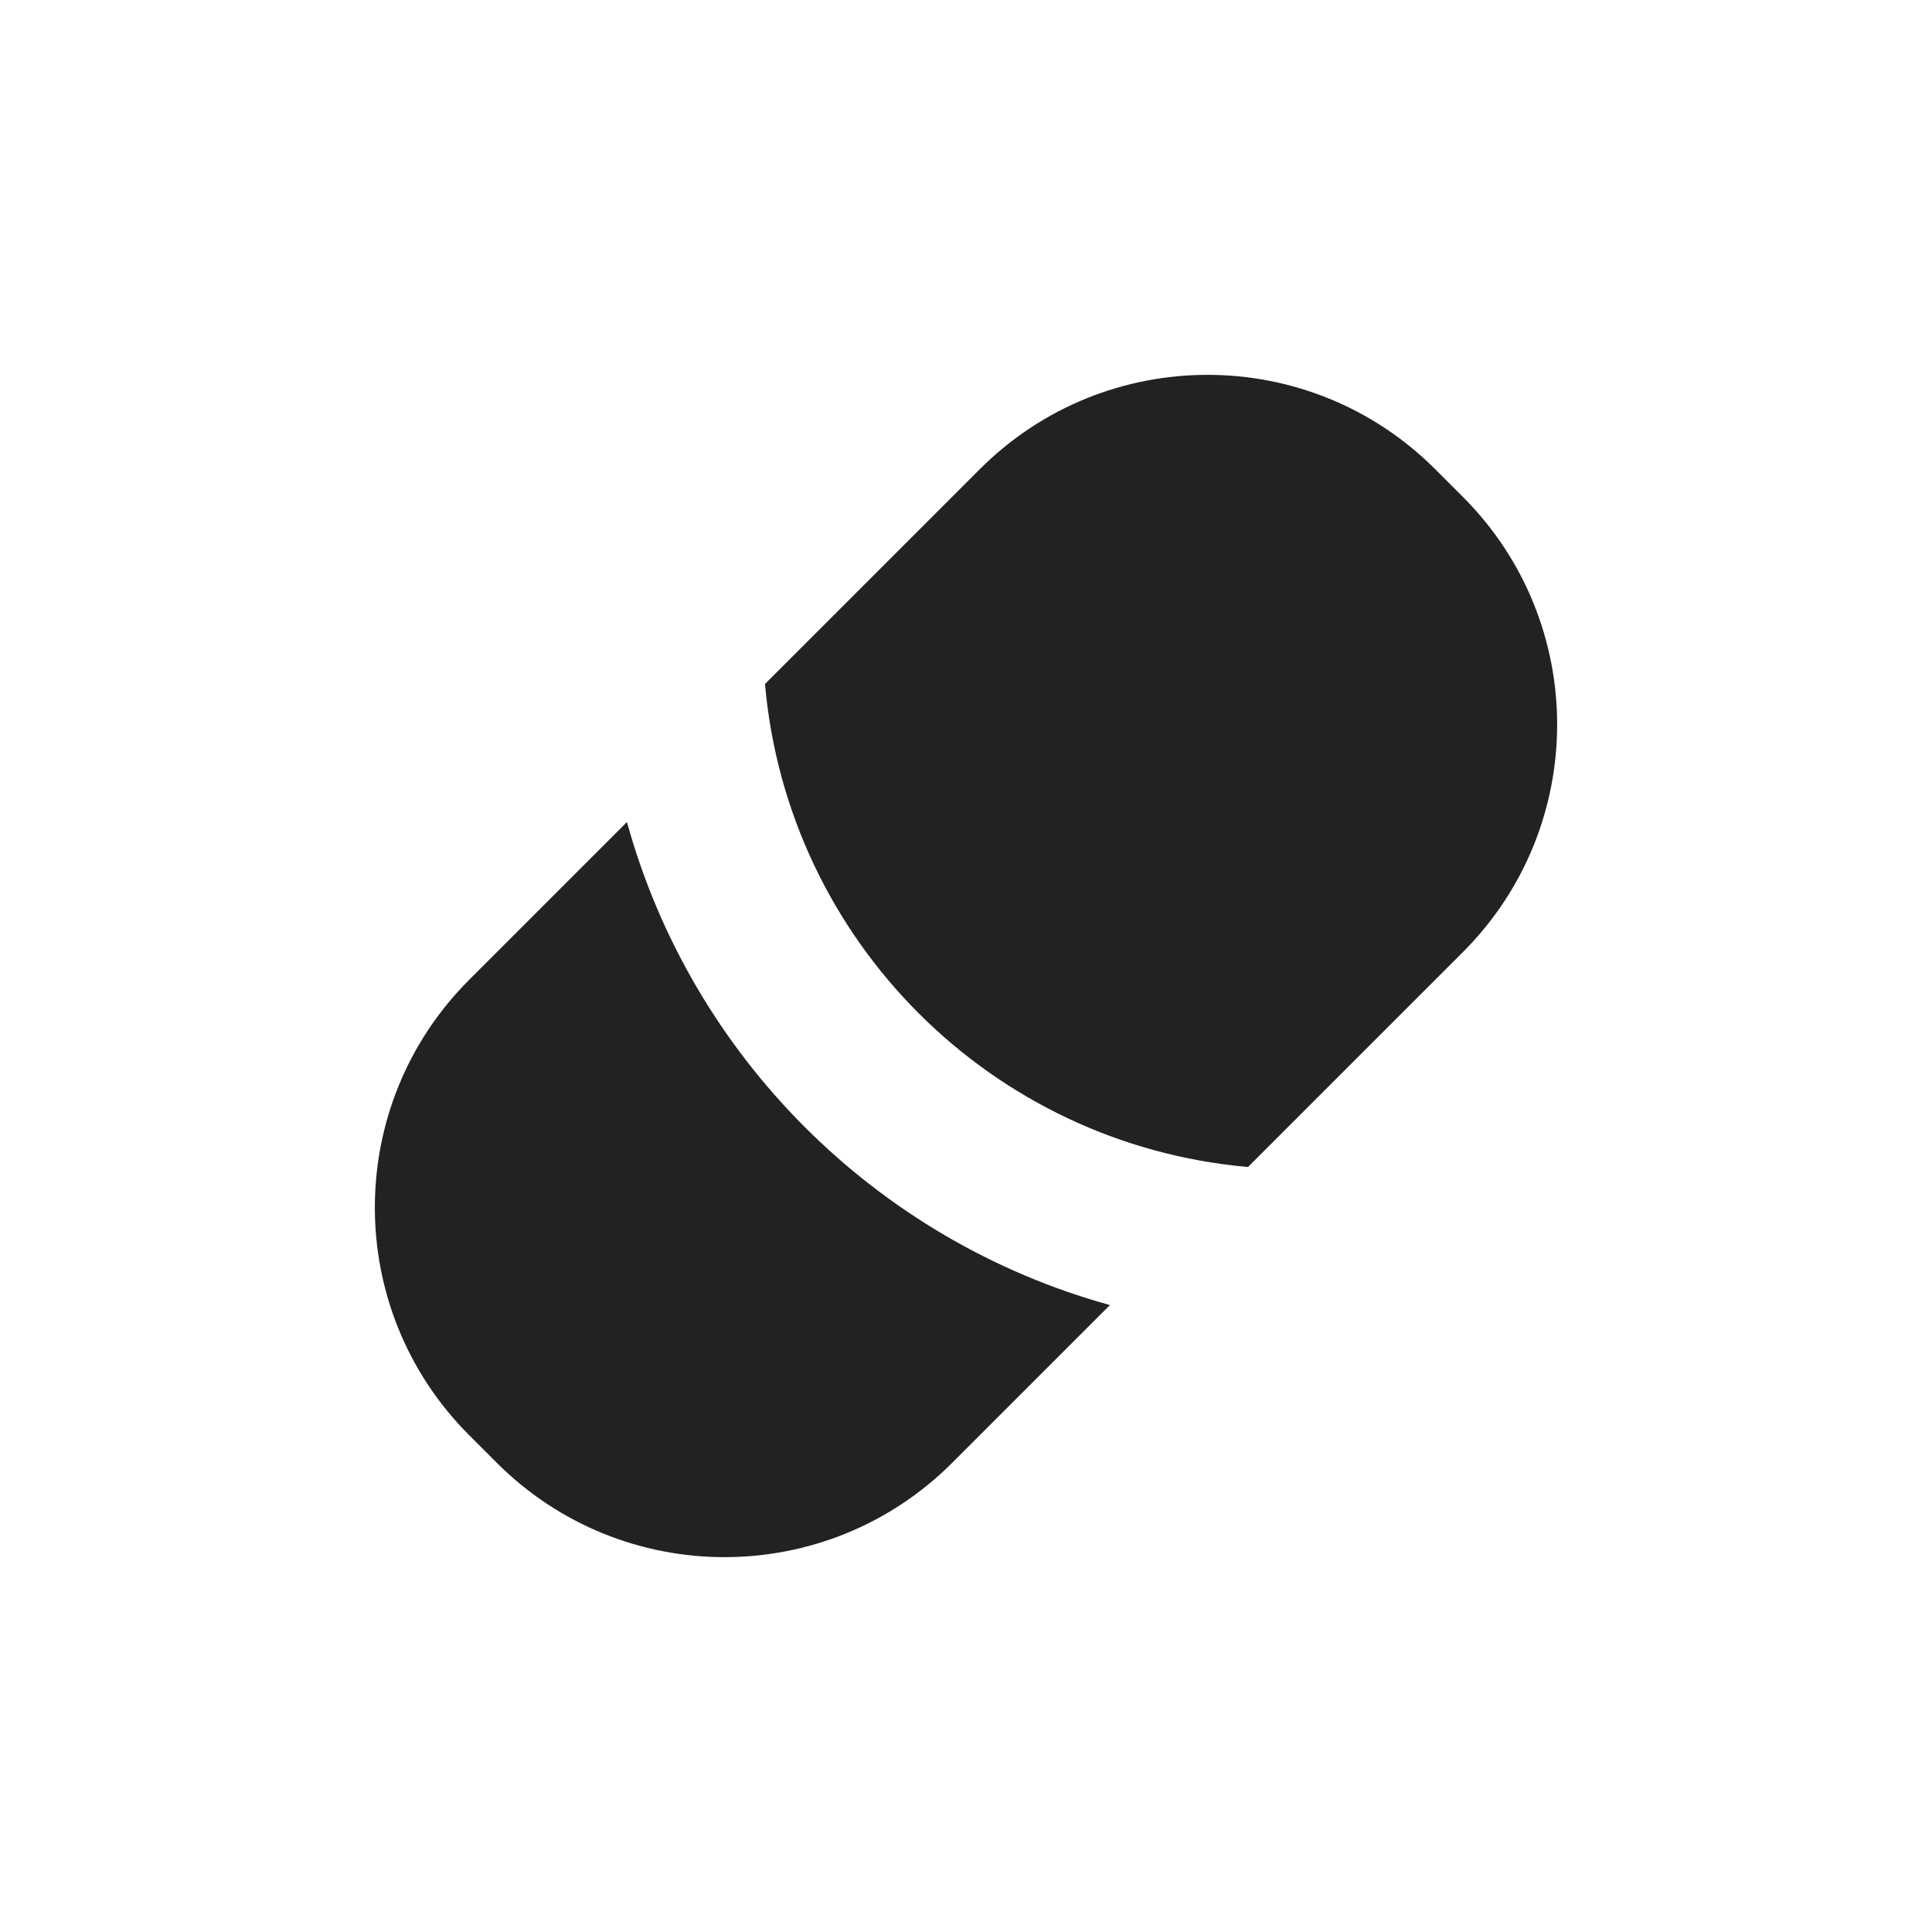 <svg viewBox="0 0 24 24" fill="none" xmlns="http://www.w3.org/2000/svg">
<path fill-rule="evenodd" clip-rule="evenodd" d="M17.828 5.828L18.172 6.172C19.734 7.734 19.734 10.266 18.172 11.828L15.503 14.497C12.314 14.216 9.784 11.686 9.503 8.497L12.172 5.828C13.734 4.266 16.266 4.266 17.828 5.828ZM7.788 10.212L5.828 12.172C4.266 13.734 4.266 16.266 5.828 17.828L6.172 18.172C7.734 19.734 10.266 19.734 11.828 18.172L13.788 16.212C10.878 15.408 8.592 13.122 7.788 10.212Z" fill="#222222"/>
</svg>
